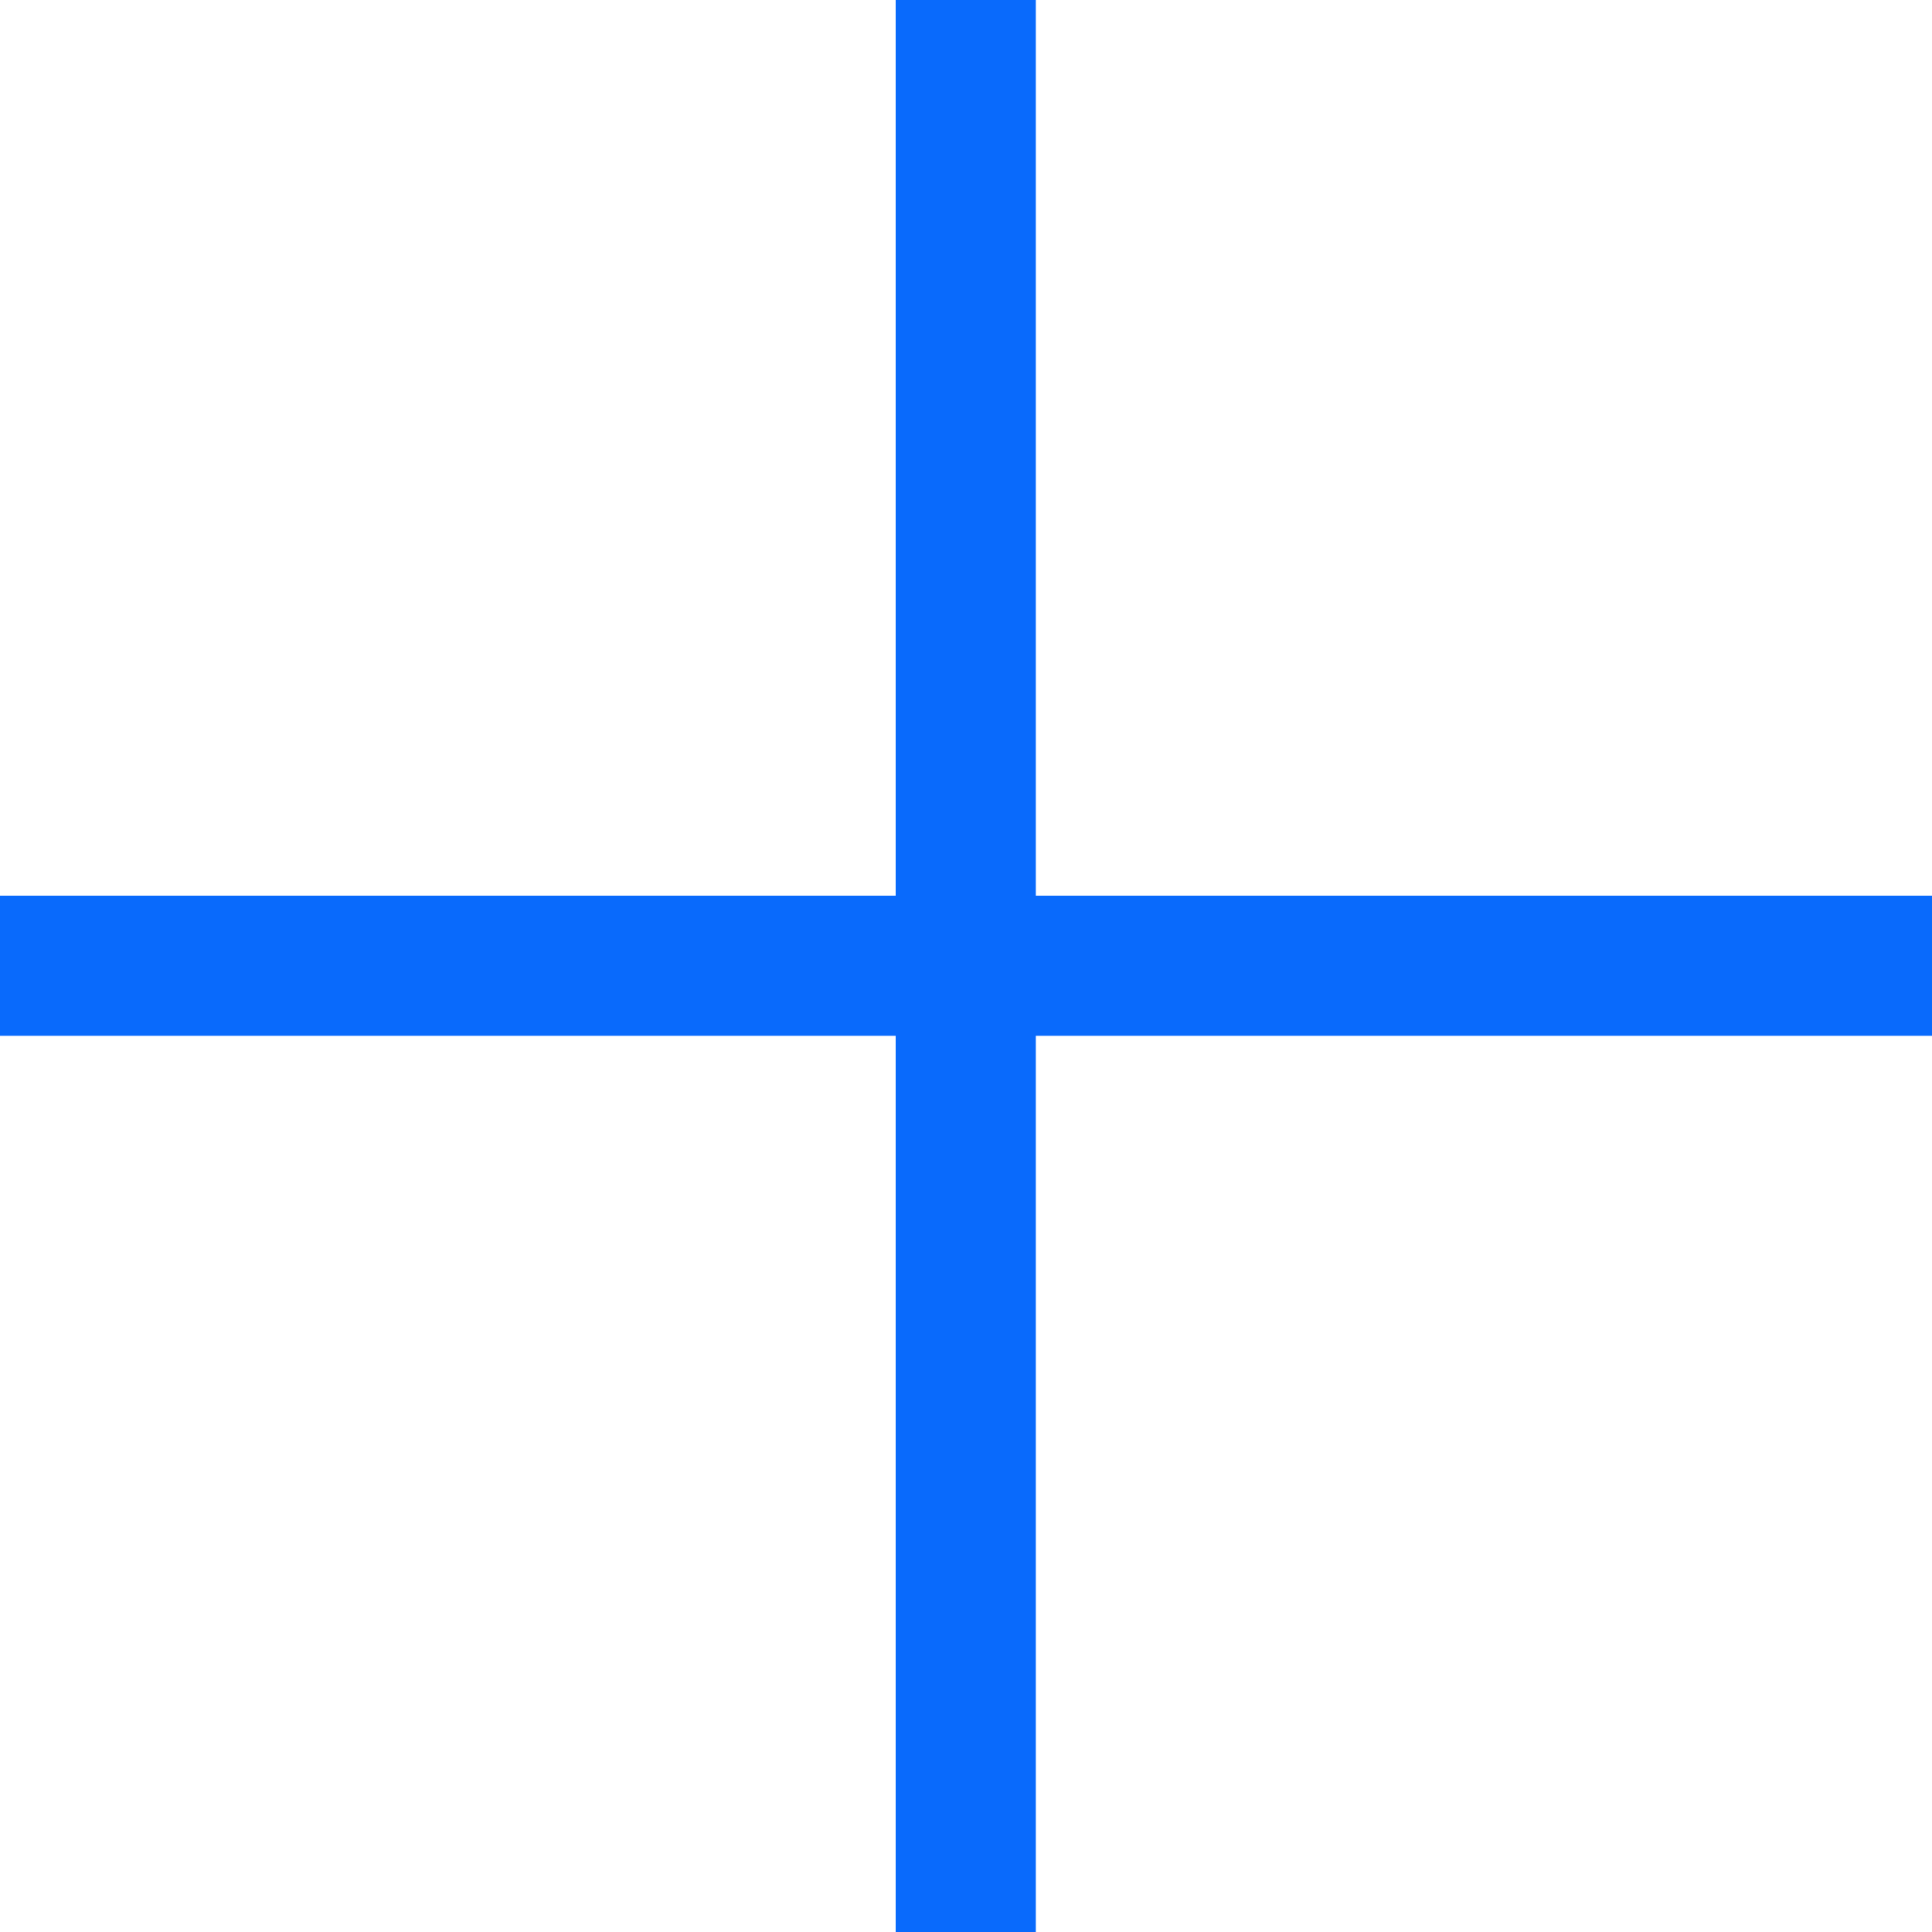 <?xml version="1.0"?>
<svg xmlns="http://www.w3.org/2000/svg" xmlns:xlink="http://www.w3.org/1999/xlink" version="1.1" id="Capa_1" x="0px" y="0px" viewBox="0 0 512 512" style="enable-background:new 0 0 512 512;" xml:space="preserve" width="512px" height="512px"><g transform="matrix(1.596 0 0 1.596 -152.643 -152.643)"><g>
	<path d="M256,512c-3.086,0.001-6.047-1.225-8.229-3.407c-2.182-2.182-3.408-5.143-3.407-8.229V11.636   C244.364,5.21,249.573,0,256,0s11.636,5.21,11.636,11.636v488.727c0.001,3.086-1.225,6.047-3.407,8.229   C262.047,510.775,259.086,512.001,256,512z" data-original="#428DFF" class="active-path" data-old_color="#428DFF" fill="#096AFC"/>
	<path d="M500.364,267.636H11.636C5.21,267.636,0,262.427,0,256s5.21-11.636,11.636-11.636h488.727   c6.427,0,11.636,5.21,11.636,11.636S506.79,267.636,500.364,267.636z" data-original="#428DFF" class="active-path" data-old_color="#428DFF" fill="#096AFC"/>
</g></g> </svg>
